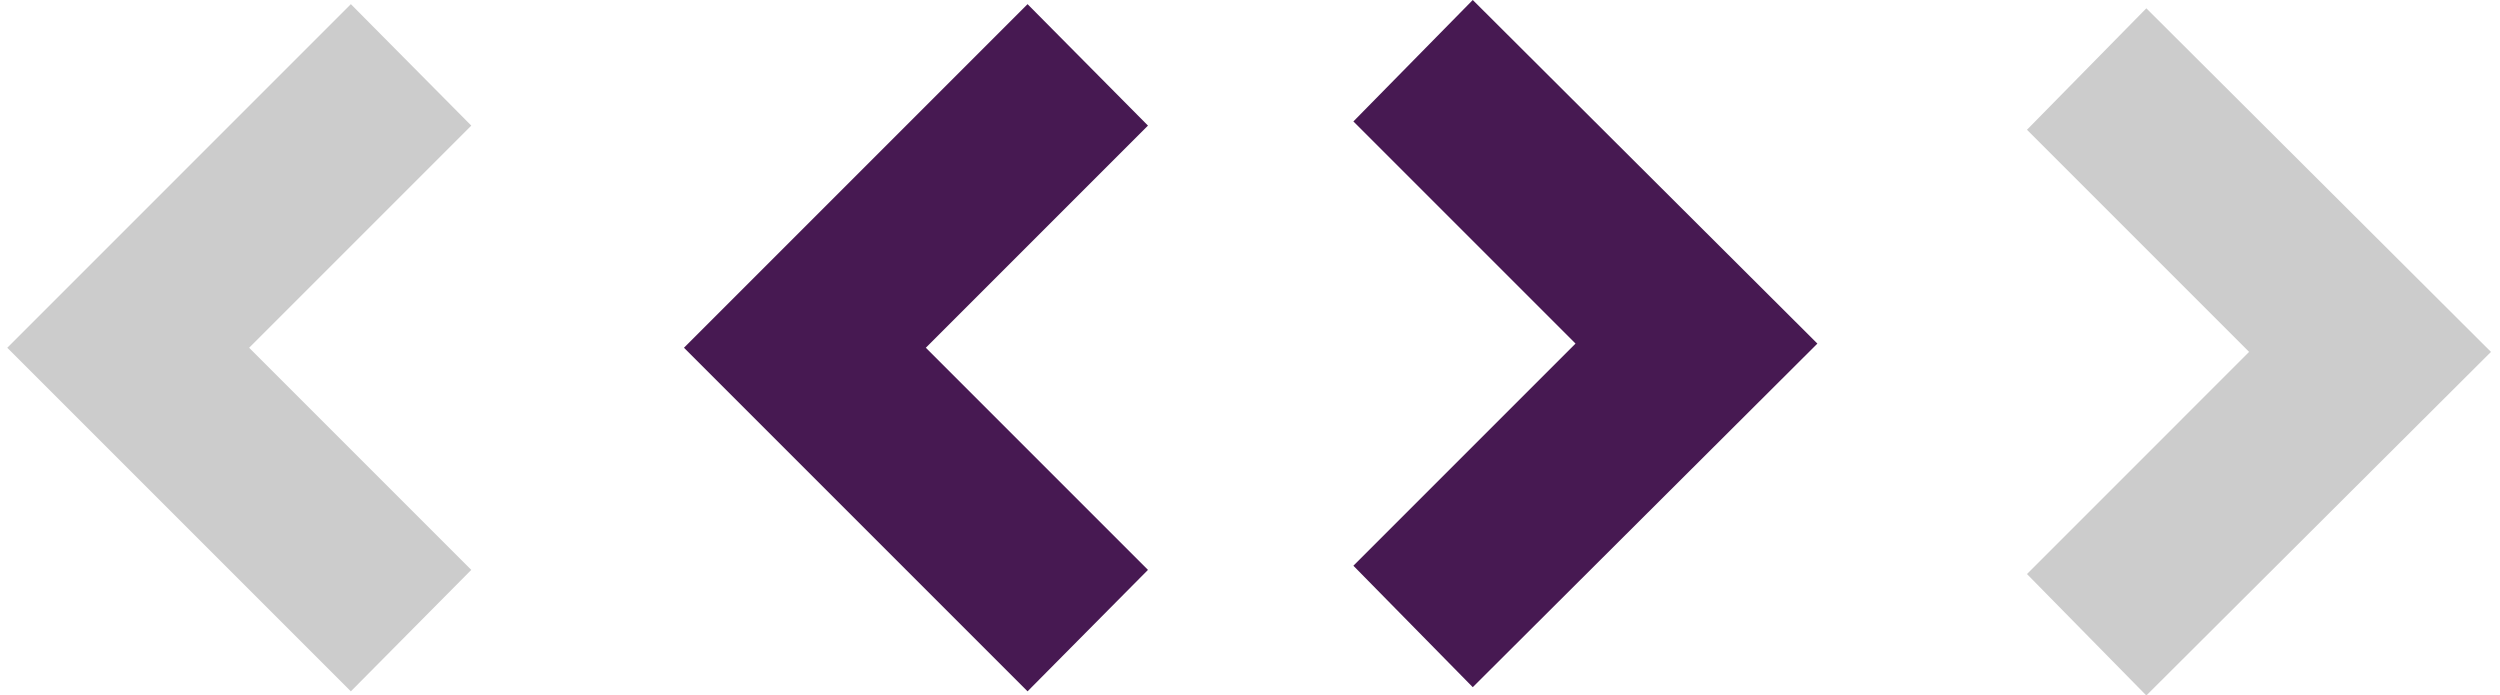 <?xml version="1.0" encoding="UTF-8" standalone="no"?>
<svg width="133px" height="37px" viewBox="0 0 133 37" version="1.1" xmlns="http://www.w3.org/2000/svg" xmlns:xlink="http://www.w3.org/1999/xlink" xmlns:sketch="http://www.bohemiancoding.com/sketch/ns">
    <!-- Generator: Sketch 3.3.2 (12043) - http://www.bohemiancoding.com/sketch -->
    <title>Group</title>
    <desc>Created with Sketch.</desc>
    <defs></defs>
    <g id="Page-1" stroke="none" stroke-width="1" fill="none" fill-rule="evenodd" sketch:type="MSPage">
        <g id="Group" sketch:type="MSLayerGroup">
            <g id="chevron-l-purple" transform="translate(36, 0)" fill="#471952" sketch:type="MSShapeGroup">
                <path d="M25.072,30.318 L13.254,18.5 L25.072,6.682 L18.666,0.221 L0.387,18.5 L18.666,36.779 L25.072,30.318 Z" id="chevron"></path>
            </g>
            <g id="chevron-l-grey" fill="#CCCCCC" sketch:type="MSShapeGroup">
                <path d="M25.072,30.318 L13.254,18.5 L25.072,6.682 L18.666,0.221 L0.387,18.5 L18.666,36.779 L25.072,30.318 Z" id="chevron"></path>
            </g>
            <g id="chevron-r-purple" transform="translate(72, 0)" fill="#471952" sketch:type="MSShapeGroup">
                <path d="M0,6.461 L11.818,18.279 L0,30.097 L6.351,36.558 L24.685,18.279 L6.351,0 L0,6.461 Z" id="chevron"></path>
            </g>
            <g id="chevron-r-grey" transform="translate(107.448, 0)" fill="#CCCCCC" sketch:type="MSShapeGroup">
                <path d="M0.387,6.903 L12.204,18.721 L0.387,30.539 L6.737,37 L25.072,18.721 L6.737,0.442 L0.387,6.903 Z" id="chevron"></path>
            </g>
        </g>
    </g>
</svg>